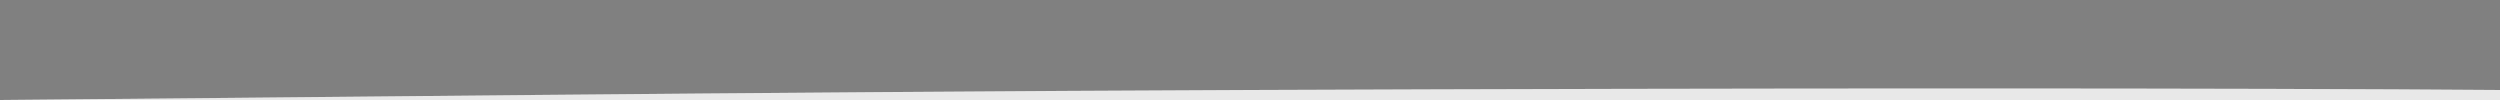 <svg xmlns="http://www.w3.org/2000/svg" class="ytp-heat-map-svg" height="100%" preserveAspectRatio="none" version="1.1" viewBox="0 0 1000 100" width="100%" style="height: 40px;"><rect x="0" y="0" width="1000" height="100" fill="#808080" stroke="none"/><defs><clipPath id="3"><path class="ytp-heat-map-path" d="M 0.0,100.0 C 100.0,98.0 300.0,92.0 500.0,90.0 C 700.0,88.0 900.0,88.0 1000.0,90.0 C 1100.0,92.0 1000.0,98.0 1000.0,100.0" fill="white"/></clipPath></defs><rect class="ytp-heat-map-graph" clip-path="url(#3)" fill="white" fill-opacity="0.4" height="100%" width="100%" x="0" y="0"/><rect class="ytp-heat-map-hover" clip-path="url(#3)" fill="white" fill-opacity="0.7" height="100%" width="100%" x="0" y="0"/><rect class="ytp-heat-map-play" clip-path="url(#3)" height="100%" x="0" y="0"/></svg>